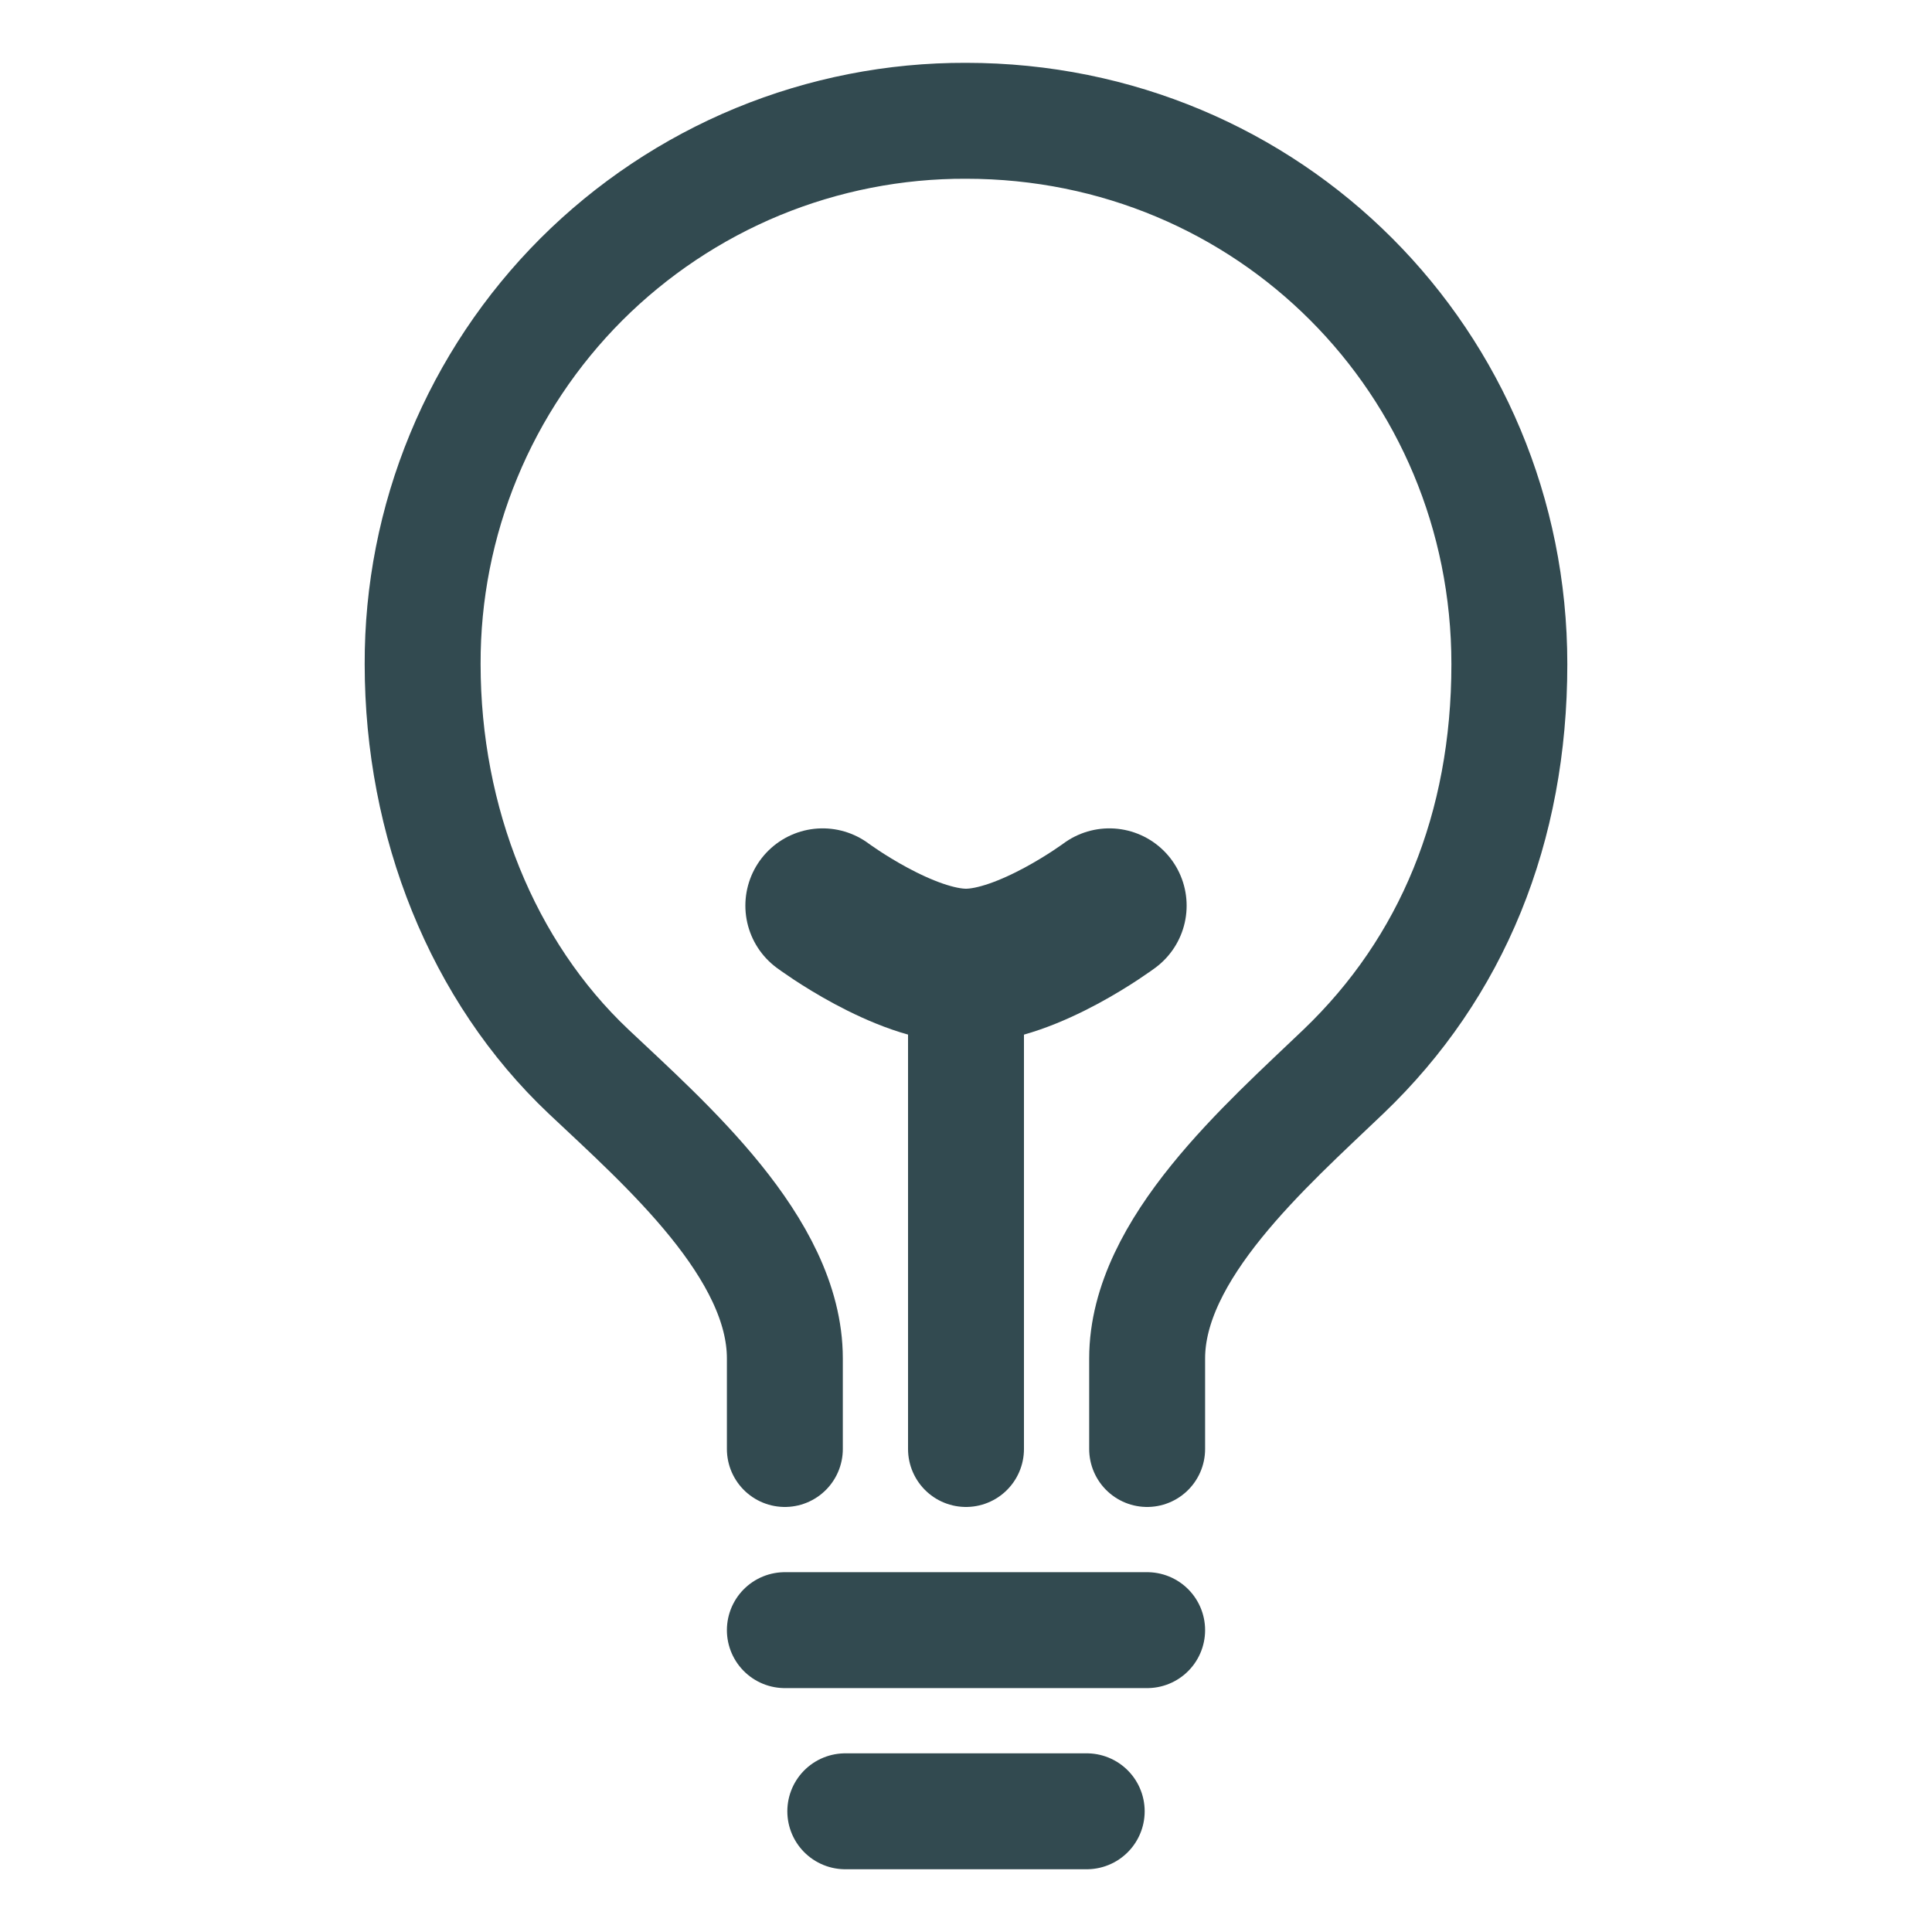 <svg width="25" height="25" viewBox="0 0 25 25" fill="none" xmlns="http://www.w3.org/2000/svg">
<path d="M14.844 18.75V17.578C14.844 16.162 16.384 14.823 17.383 13.867C18.791 12.521 19.531 10.712 19.531 8.594C19.531 4.688 16.419 1.563 12.5 1.563C11.576 1.56 10.661 1.74 9.806 2.092C8.952 2.445 8.176 2.963 7.522 3.616C6.869 4.27 6.351 5.046 5.999 5.9C5.646 6.754 5.466 7.67 5.469 8.594C5.469 10.637 6.241 12.568 7.617 13.867C8.611 14.805 10.156 16.148 10.156 17.578V18.75M10.938 23.438H14.062M10.156 21.094H14.844M12.5 18.75V12.5" stroke="#324A50" stroke-width="1.5" stroke-linecap="round" stroke-linejoin="round"/>
<path d="M14.355 11.719C14.355 11.719 13.305 12.5 12.5 12.5C11.695 12.5 10.645 11.719 10.645 11.719" stroke="#324A50" stroke-width="2" stroke-linecap="round" stroke-linejoin="round"/>
</svg>
